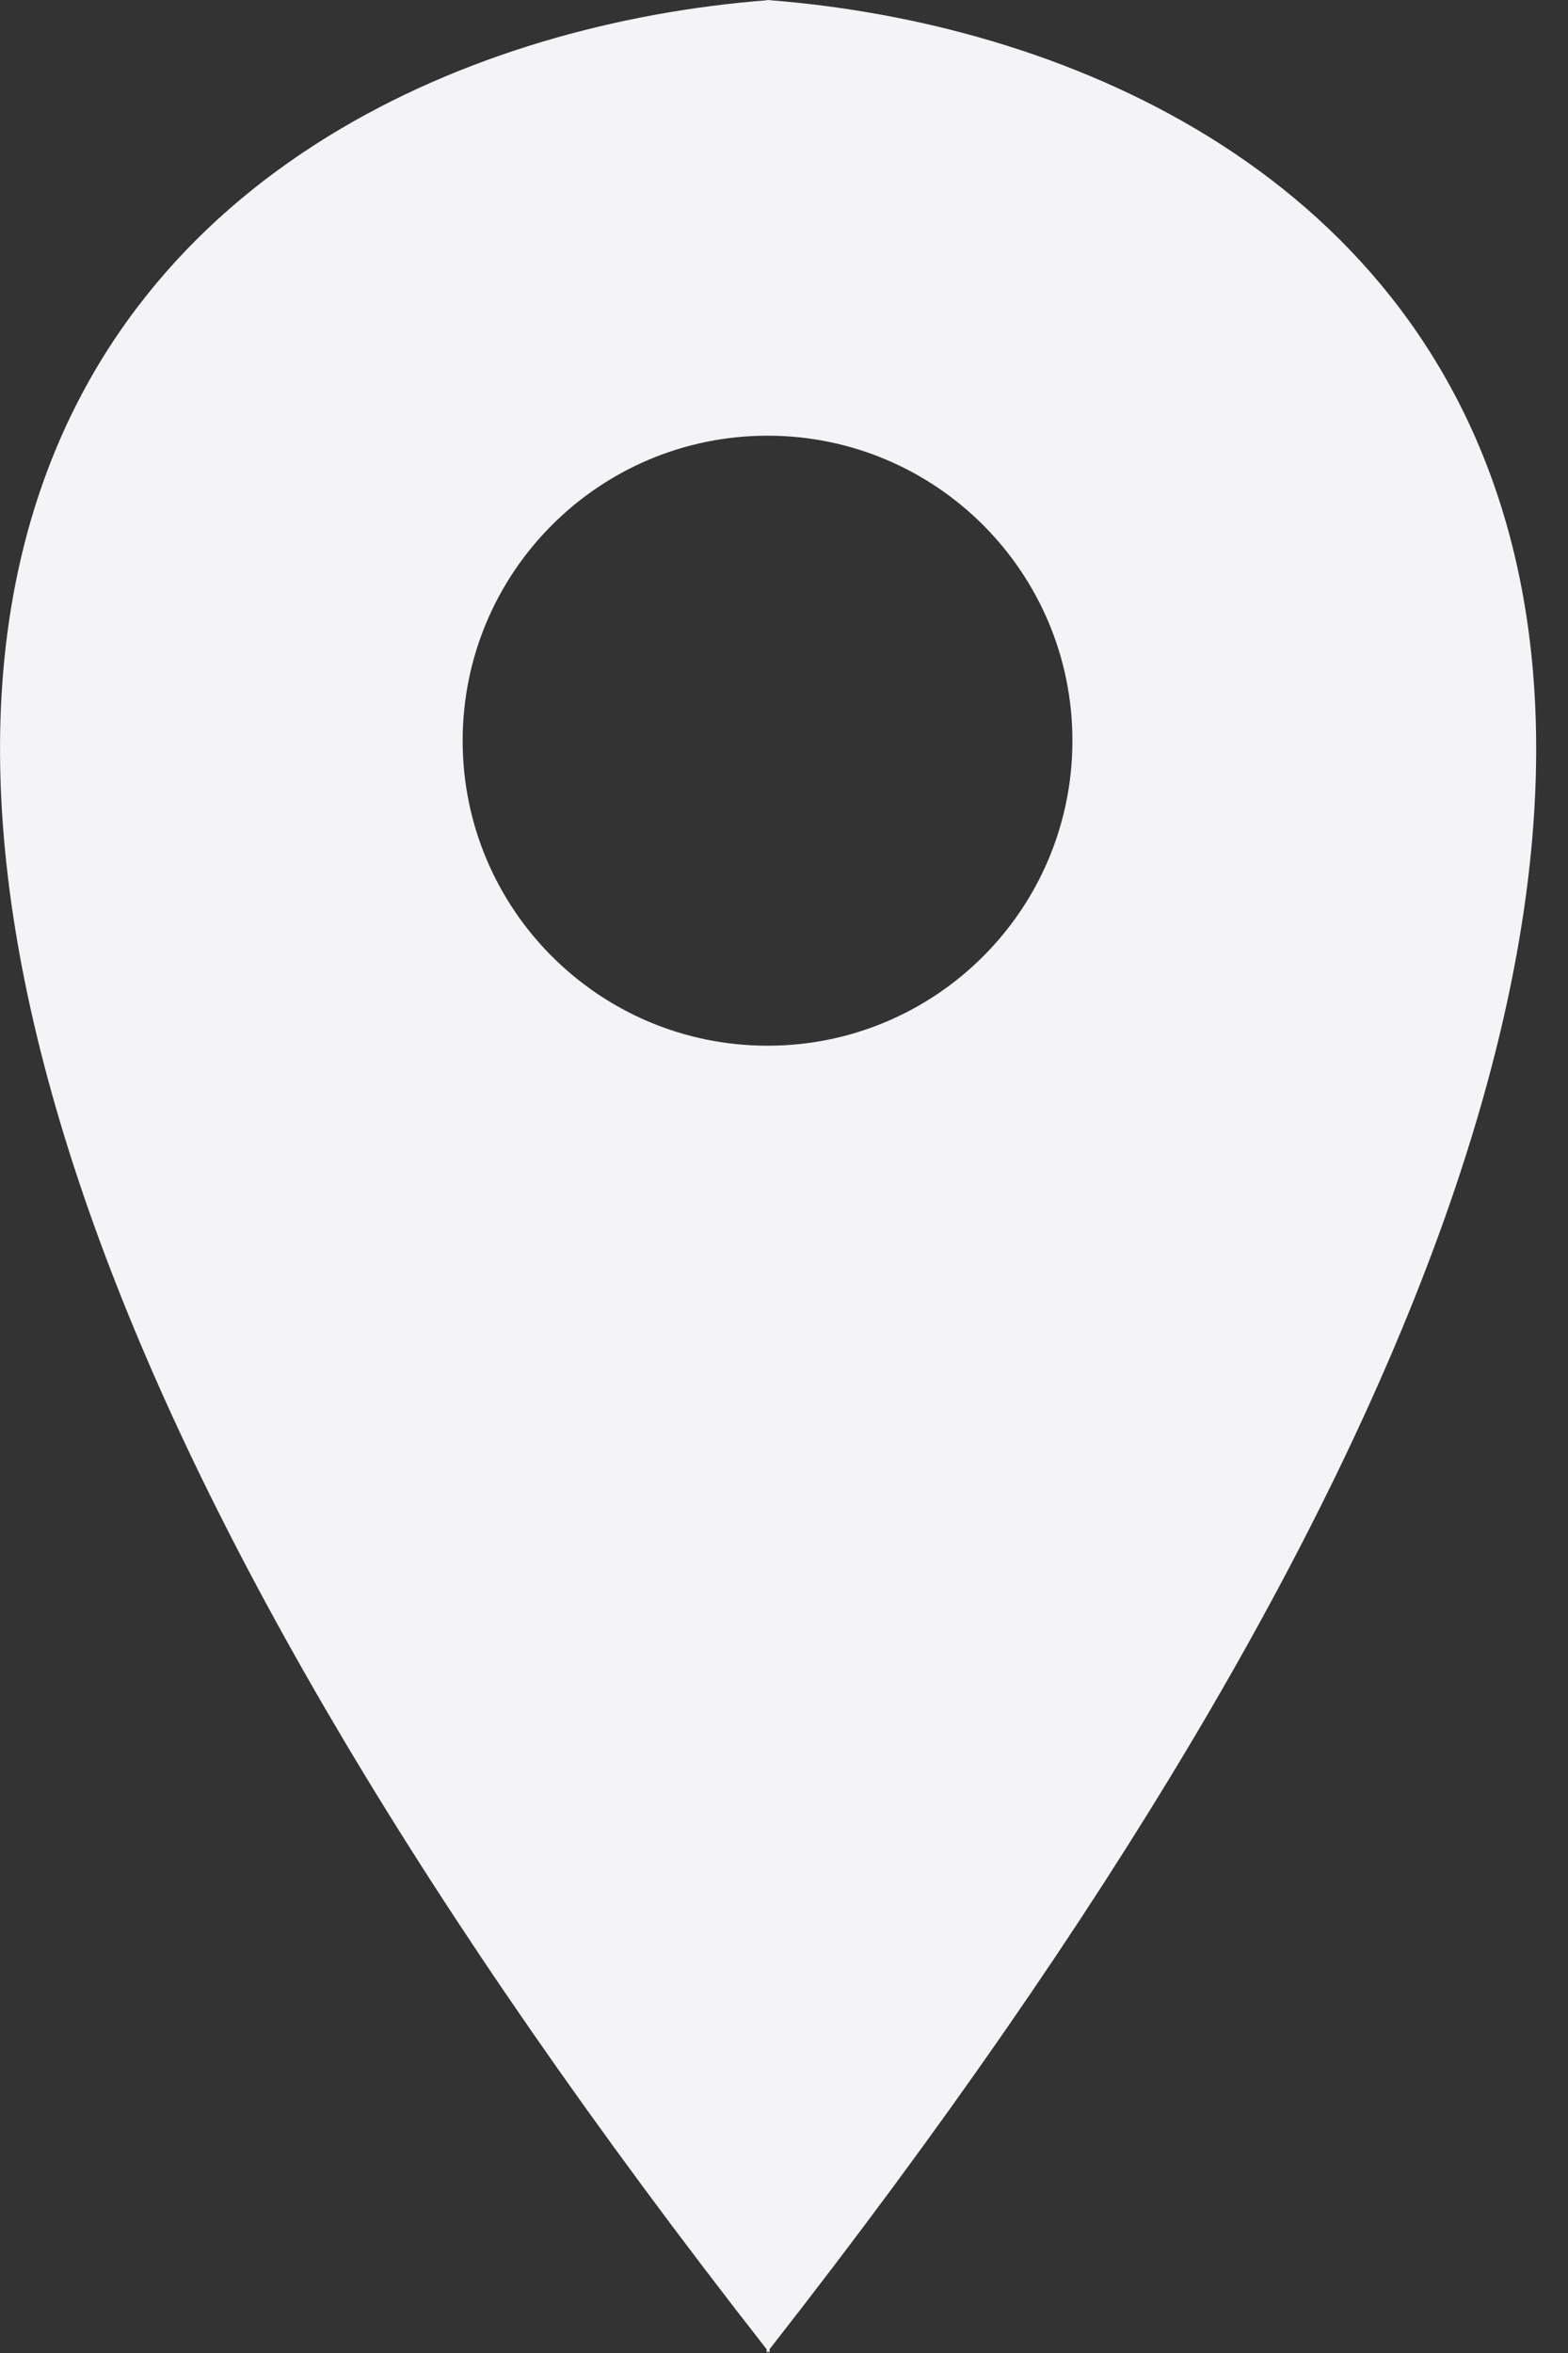 <svg width="16" height="24" viewBox="0 0 16 24" fill="	#FF0000" xmlns="http://www.w3.org/2000/svg">
<rect x="0" y="0" width="16" height="24" fill="#333333" stroke="none"/>
<path fill-rule="evenodd" clip-rule="evenodd" d="M7.823 0L7.839 0.001L7.853 0V0.002C13.772 0.463 22.009 5.89 7.853 23.961V24L7.838 23.981L7.823 24V23.962C-6.333 5.89 1.903 0.463 7.823 0.003V0ZM7.832 10.666C9.55 10.666 10.943 9.274 10.943 7.555C10.943 5.837 9.55 4.444 7.832 4.444C6.114 4.444 4.721 5.837 4.721 7.555C4.721 9.274 6.114 10.666 7.832 10.666Z" fill="#F4F4F7"/>
</svg>
